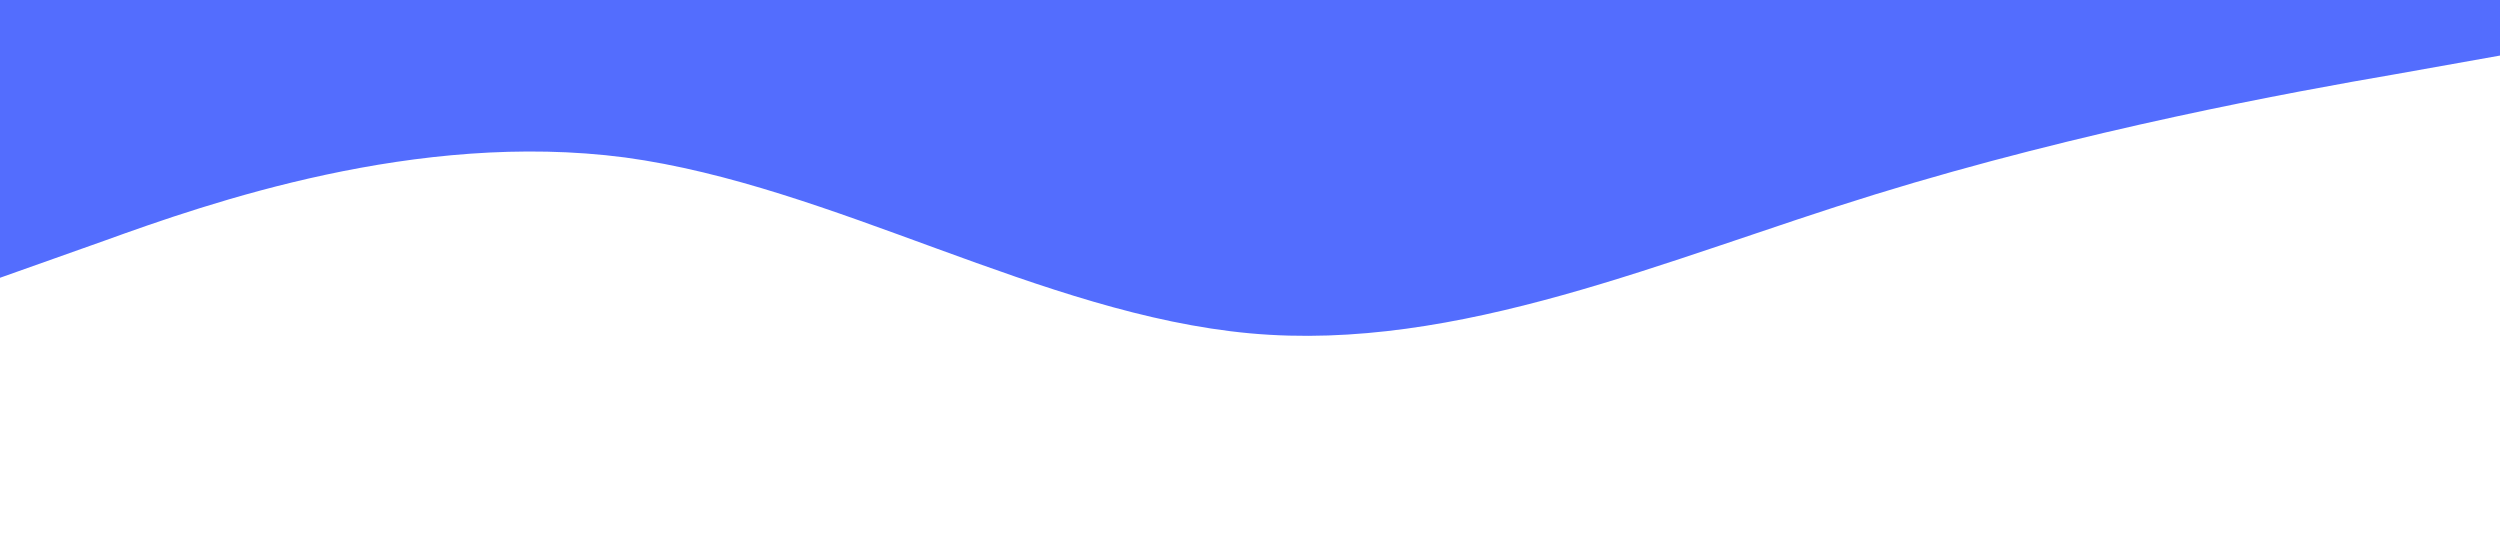    <svg xmlns="http://www.w3.org/2000/svg" viewBox="0 0 1440 320"><path fill="#536DFE" fill-opacity="1" d="M0,160L60,138.7C120,117,240,75,360,90.7C480,107,600,181,720,192C840,203,960,149,1080,112C1200,75,1320,53,1380,42.7L1440,32L1440,0L1380,0C1320,0,1200,0,1080,0C960,0,840,0,720,0C600,0,480,0,360,0C240,0,120,0,60,0L0,0Z"></path></svg>
